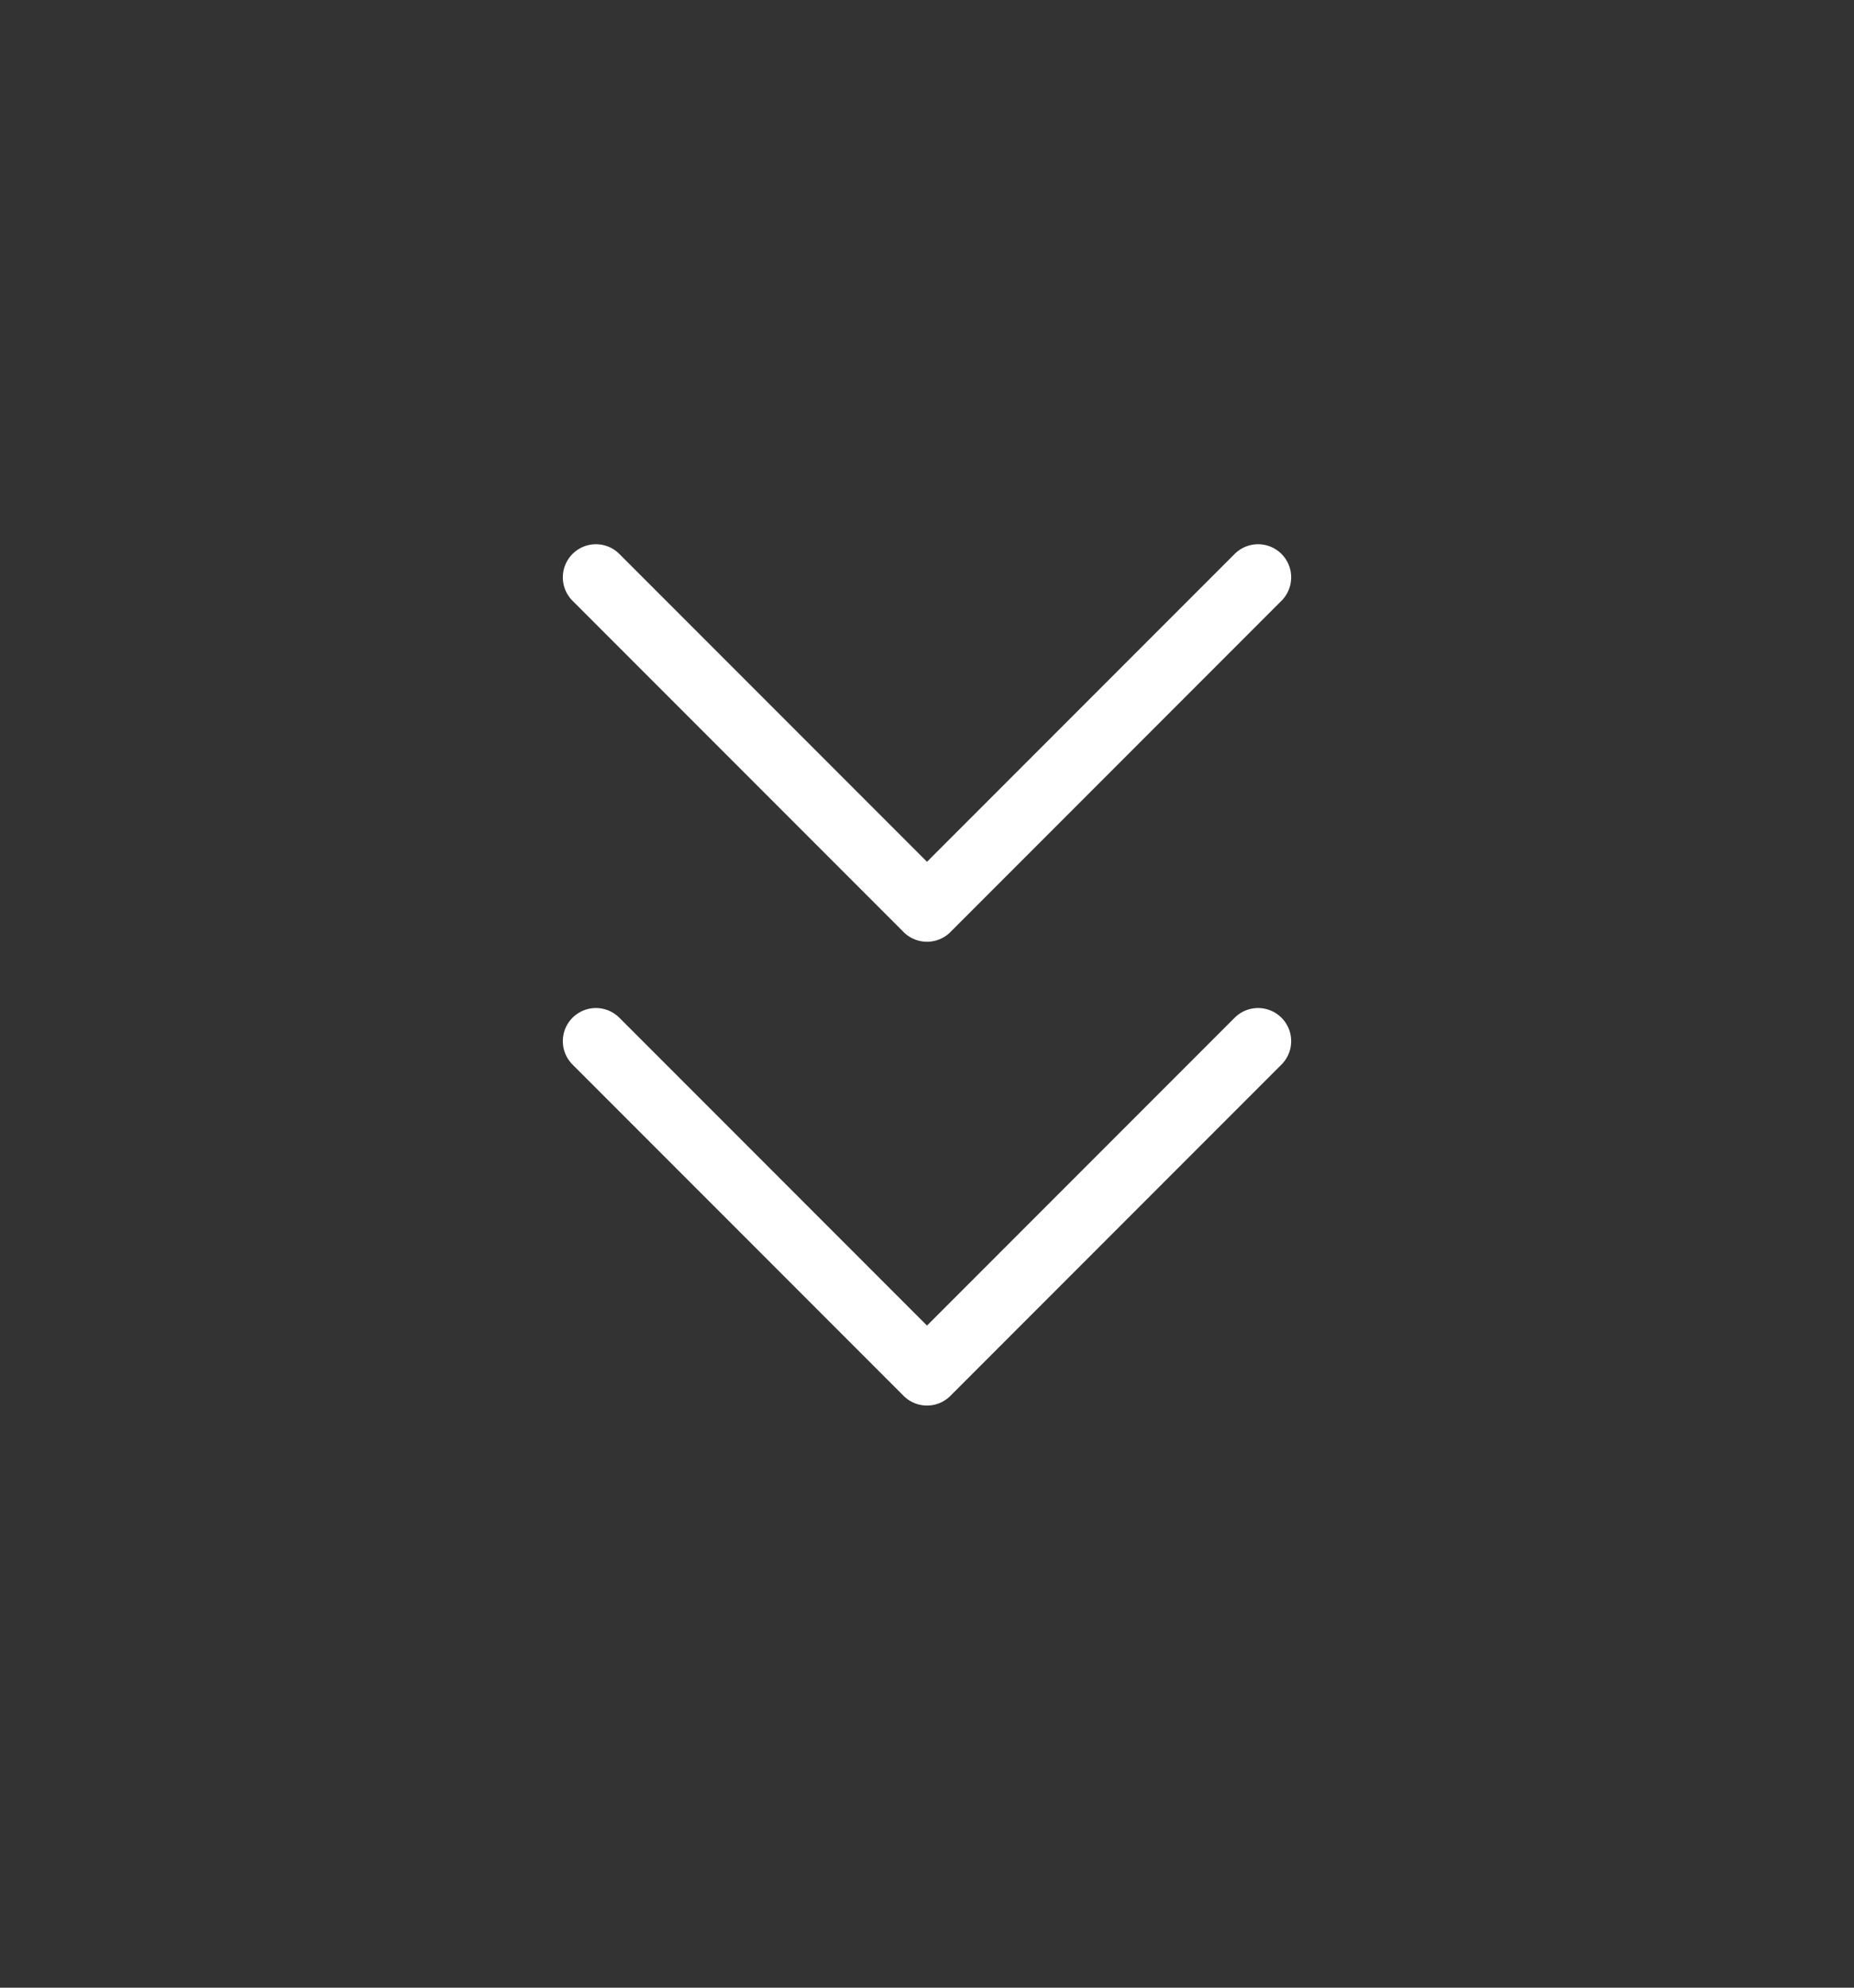 <svg width="28" height="30" viewBox="0 0 28 30" fill="none" xmlns="http://www.w3.org/2000/svg">
<rect x="0" y="0" width="28" height="30" fill="#333333" stroke="none"/>
<path d="M9 15.714L14 20.714L19 15.714M9 8.714L14 13.714L19 8.714" stroke="white" stroke-linecap="round" stroke-linejoin="round"/>
</svg>
